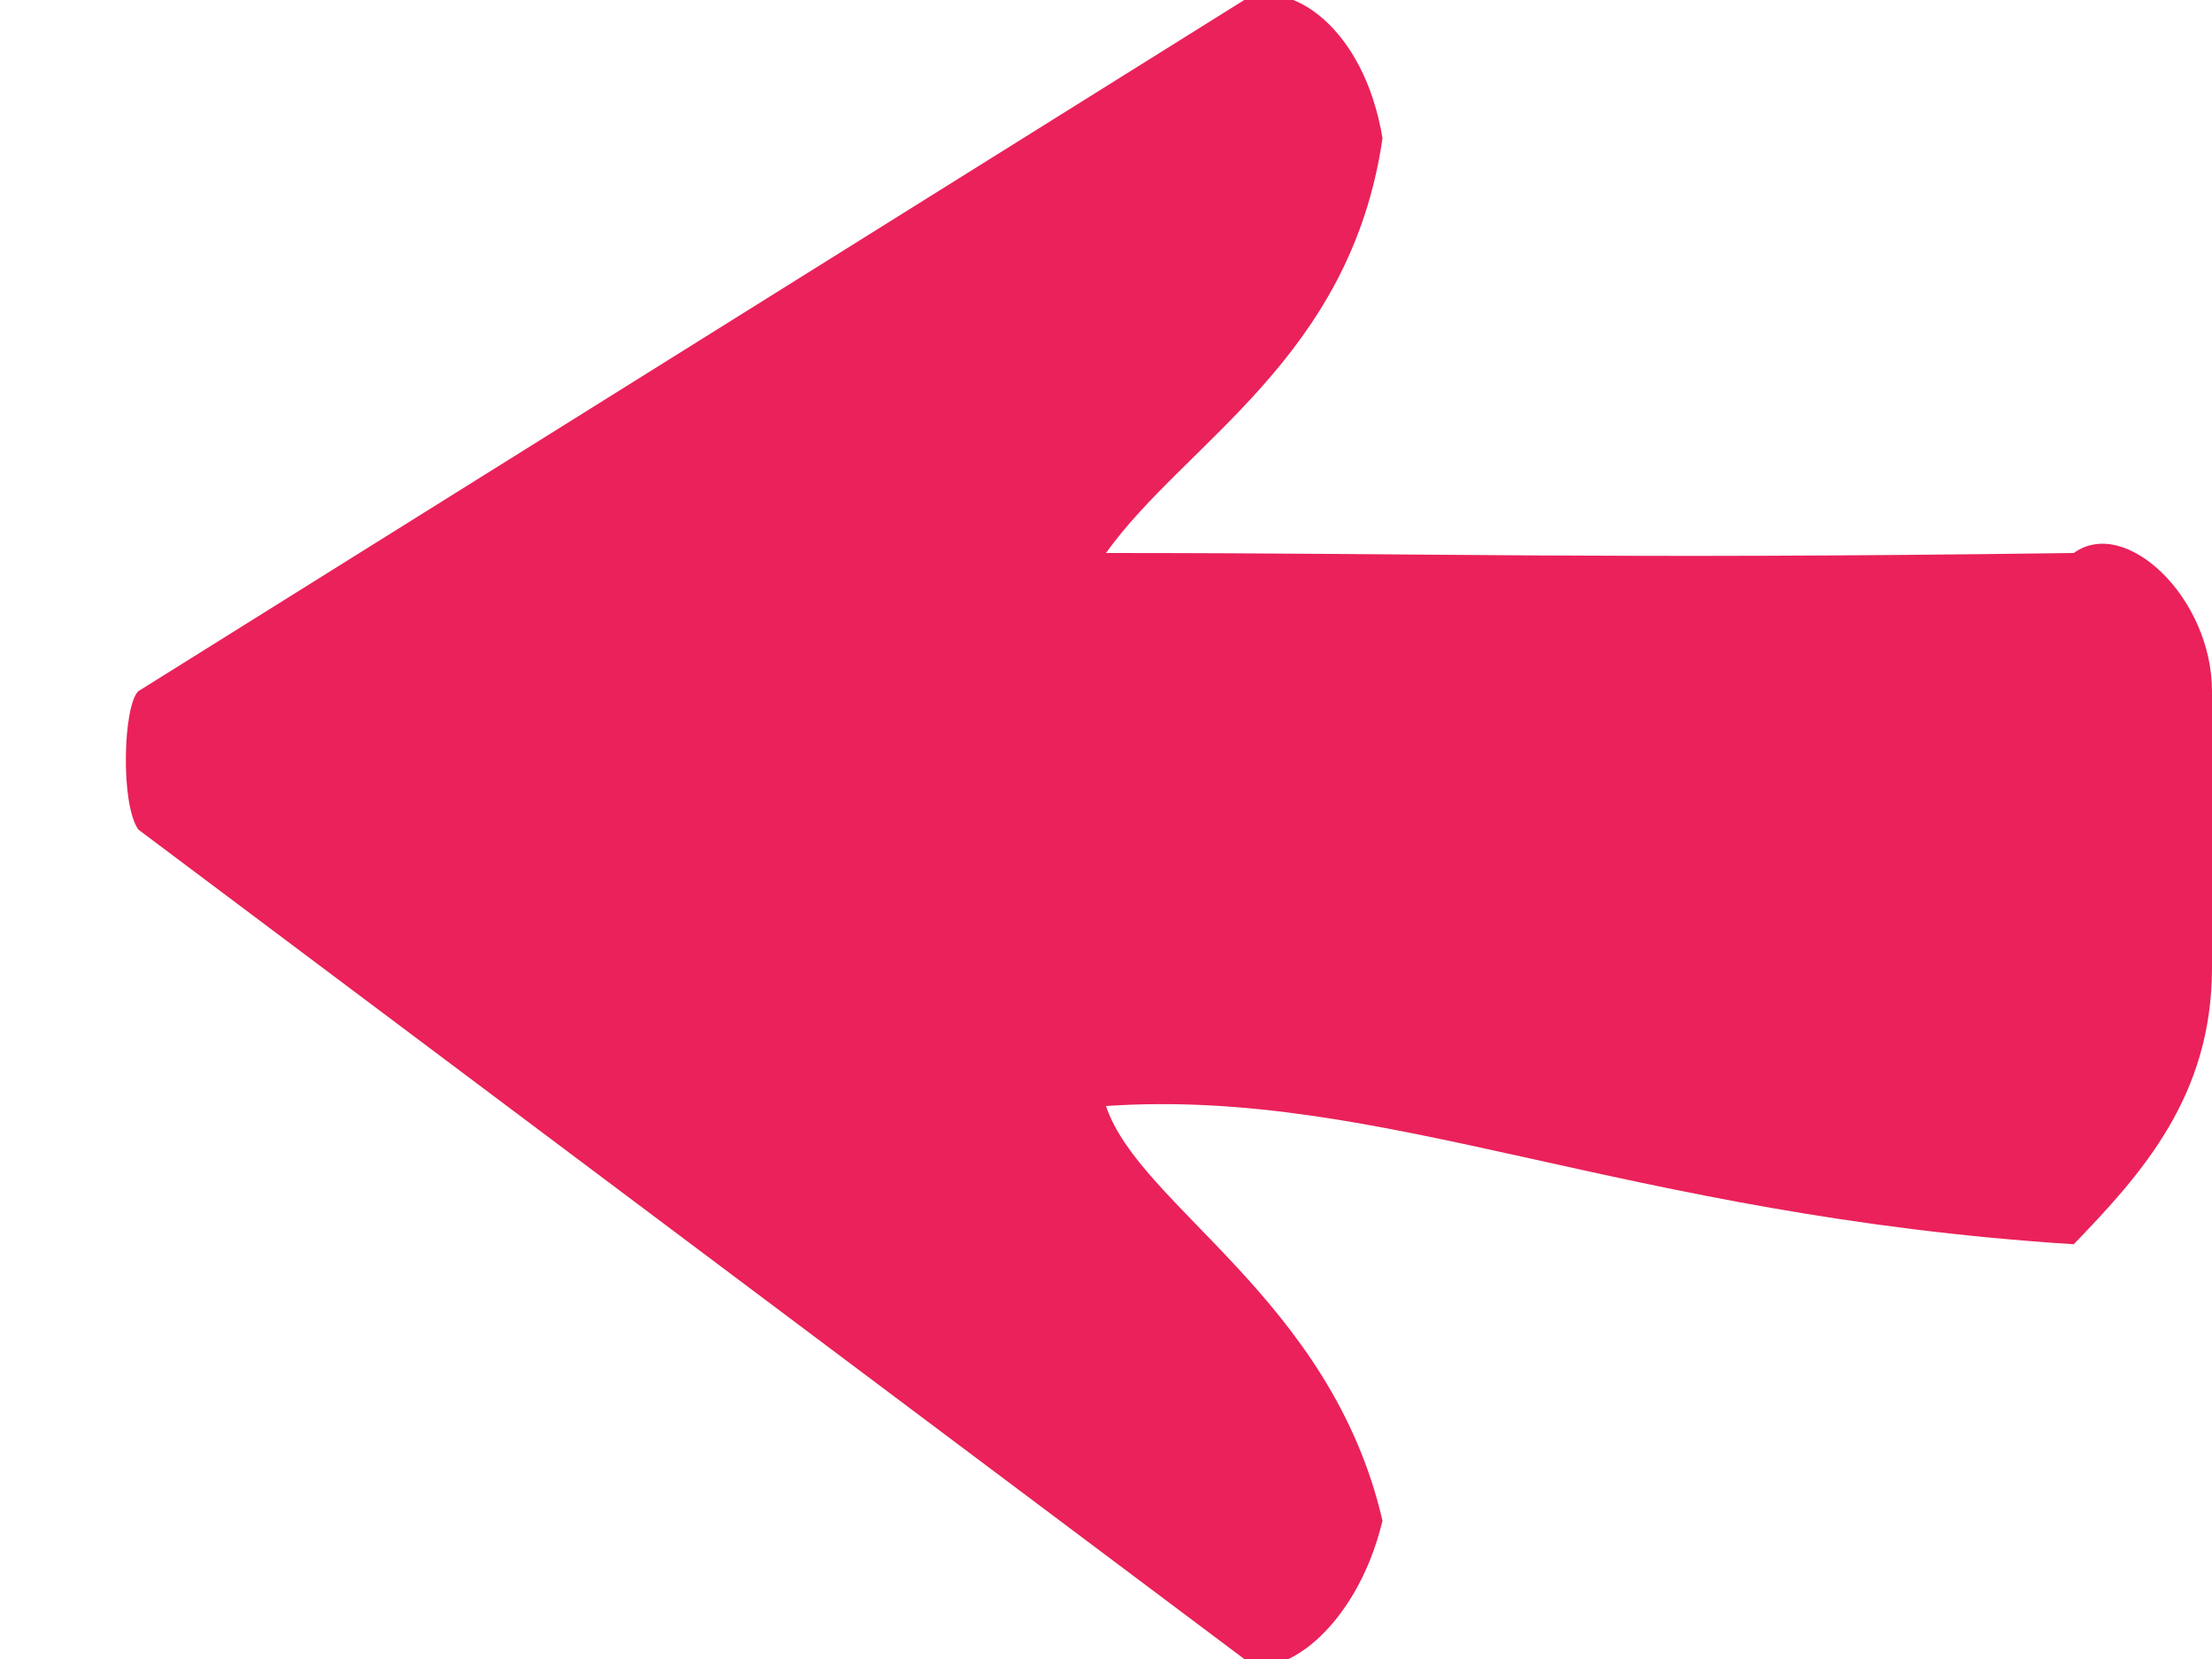 <?xml version="1.0" encoding="UTF-8" standalone="no"?>
<svg width="16px" height="12px" viewBox="0 0 16 12" version="1.1" xmlns="http://www.w3.org/2000/svg" xmlns:xlink="http://www.w3.org/1999/xlink">
    <!-- Generator: Sketch 41.2 (35397) - http://www.bohemiancoding.com/sketch -->
    <title>Fill 1</title>
    <desc>Created with Sketch.</desc>
    <defs></defs>
    <g id="Symbols" stroke="none" stroke-width="1" fill="none" fill-rule="evenodd">
        <g id="Last-Next" transform="translate(-39, -47)" fill="#EA215A">
            <path d="M54.91,52 L46.91,47 C46.583,46.838 46.043,47.196 45.91,48 C46.141,49.592 47.335,50.195 47.91,51 C45.459,51 44.383,51.047 40.91,51 C40.536,50.729 39.91,51.324 39.91,52 L39.91,54 C39.91,54.927 40.416,55.488 40.91,56 C44.186,55.791 45.895,54.864 47.91,55 C47.669,55.727 46.281,56.395 45.91,58 C46.106,58.813 46.689,59.183 46.91,59 L54.91,53 C55.04,52.811 55.019,52.108 54.91,52" id="Fill-1" transform="translate(47.455, 53.004) scale(-1, 1) translate(-47.455, -53.004) "></path>
        </g>
    </g>
</svg>